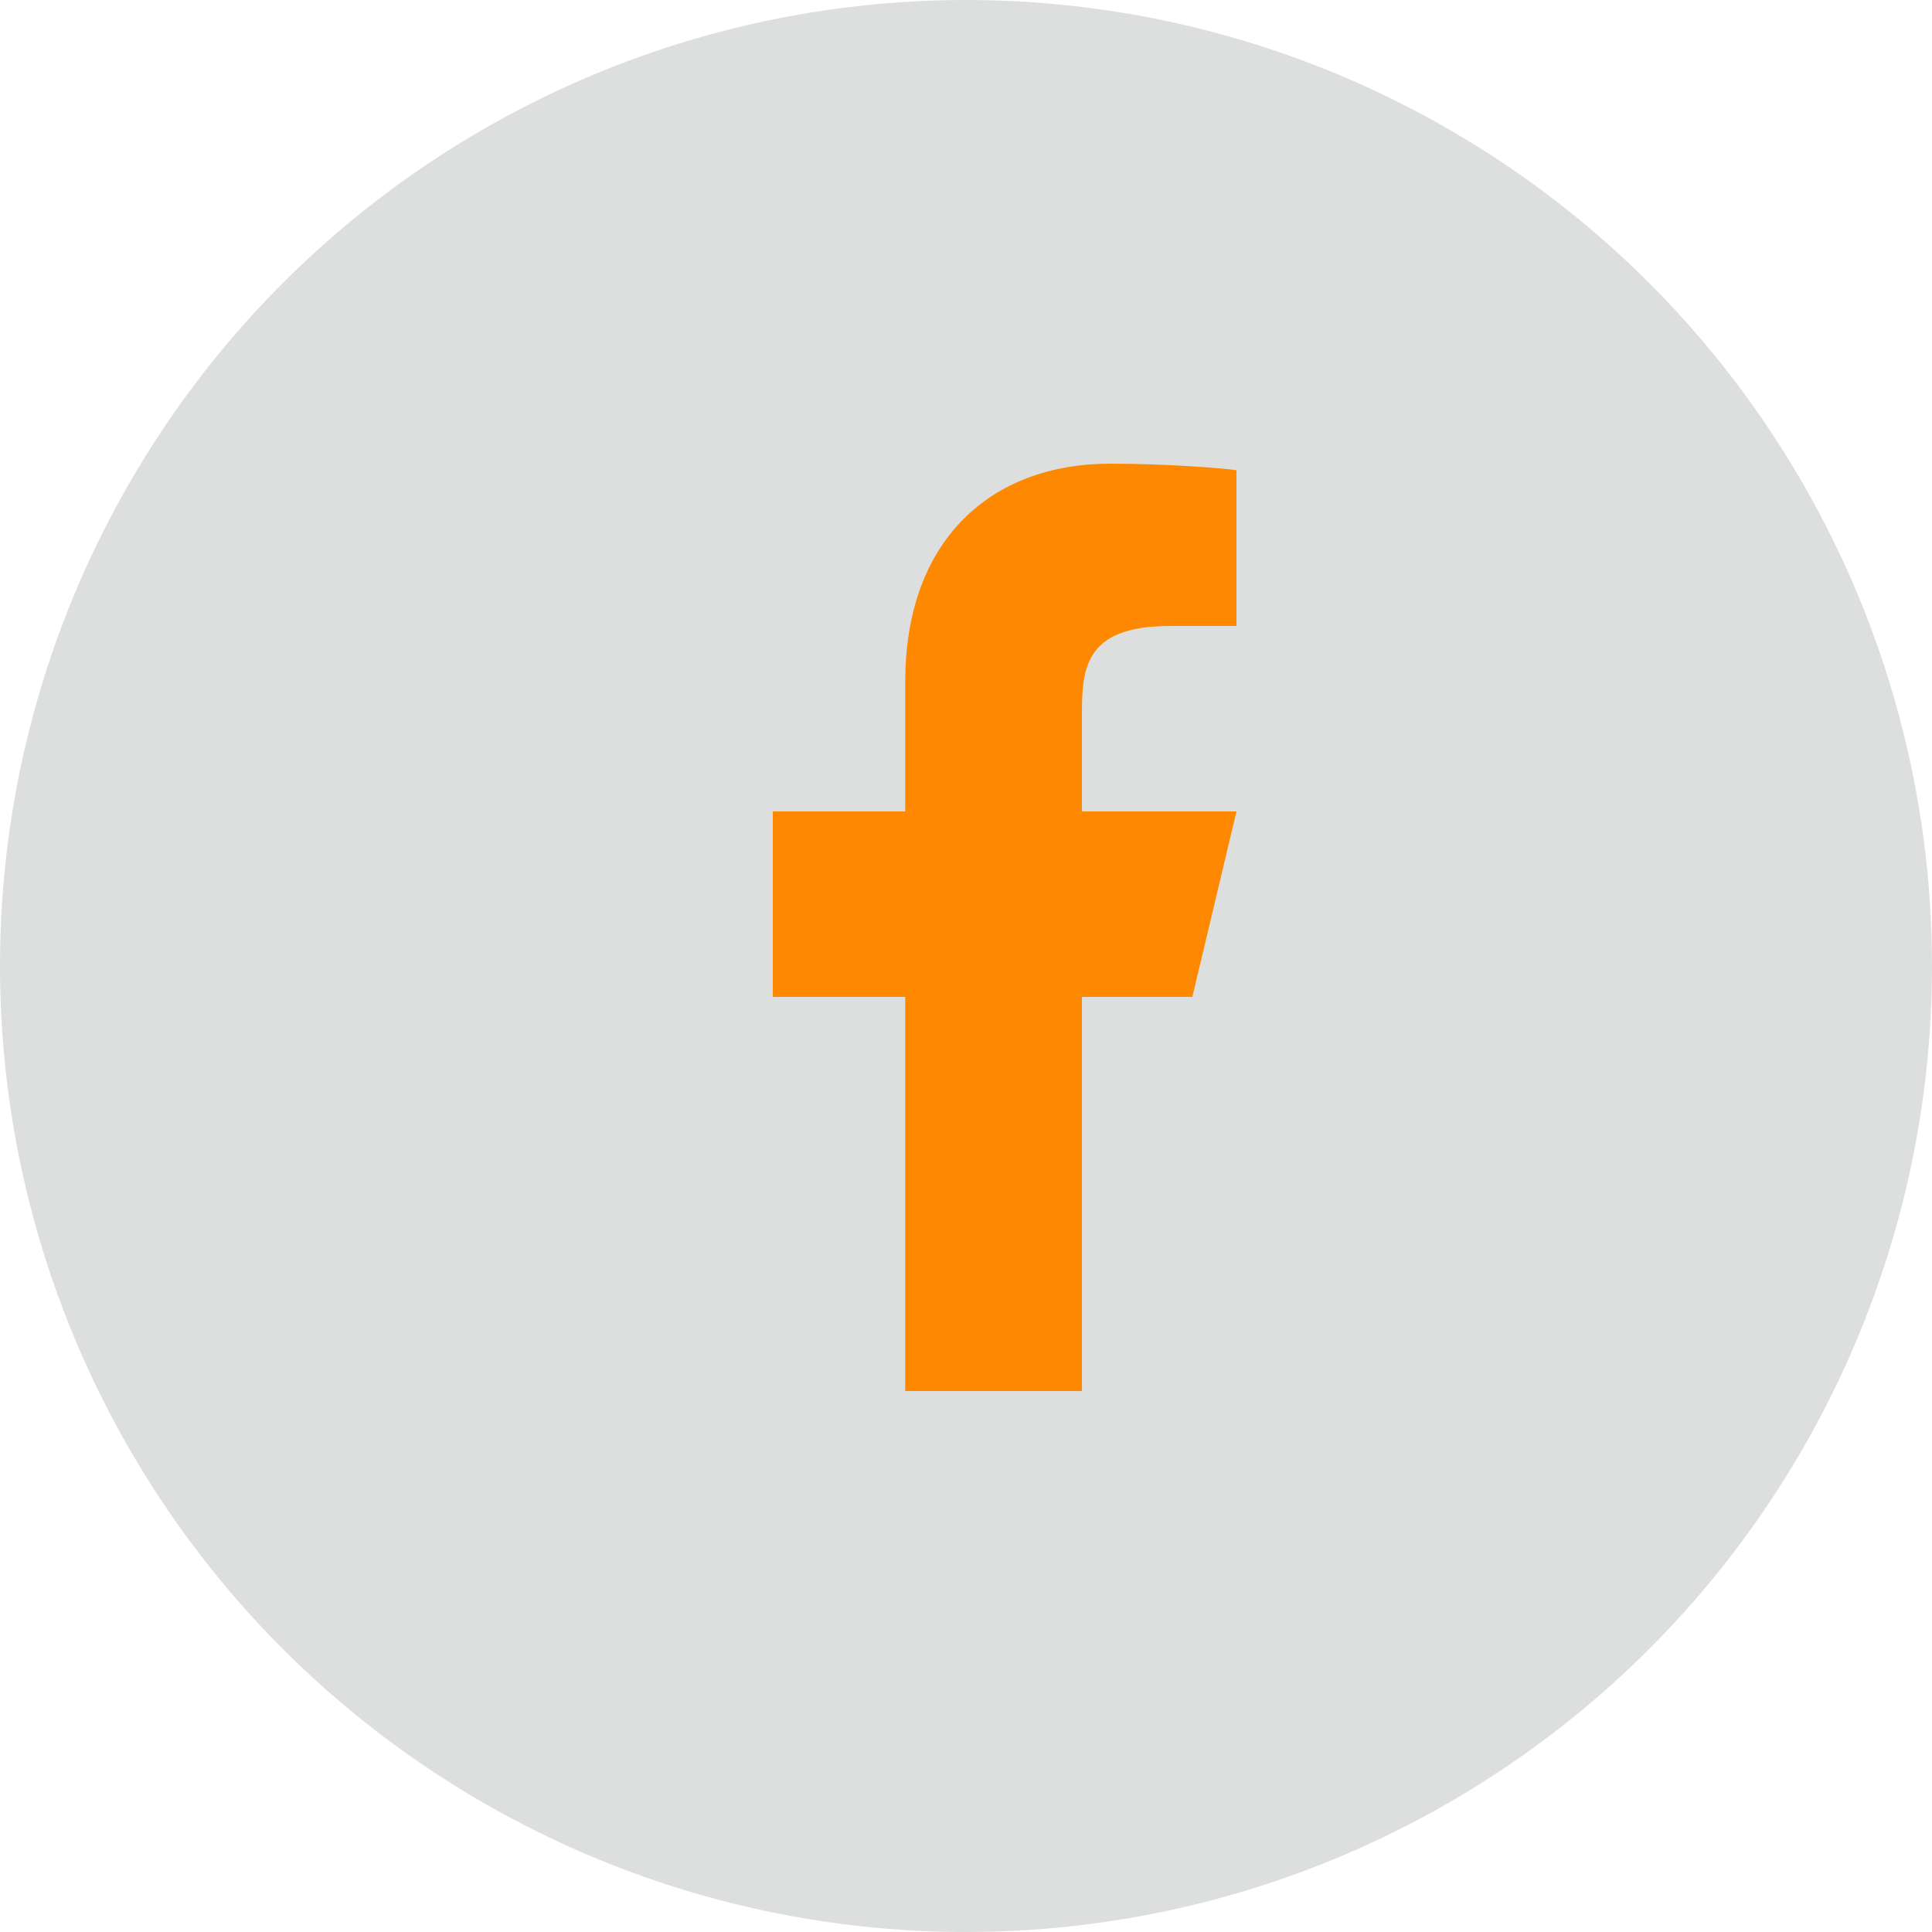 <svg width="25" height="25" viewBox="0 0 25 25" fill="none" xmlns="http://www.w3.org/2000/svg">
<circle cx="12.5" cy="12.5" r="12.5" fill="#0A0F11" fill-opacity="0.14"/>
<path d="M14 12.9H15.429L16 10.5H14V9.3C14 8.682 14 8.1 15.143 8.1H16V6.084C15.814 6.058 15.11 6 14.367 6C12.816 6 11.714 6.994 11.714 8.82V10.5H10V12.9H11.714V18H14V12.9Z" fill="#FE8800"/>
</svg>
